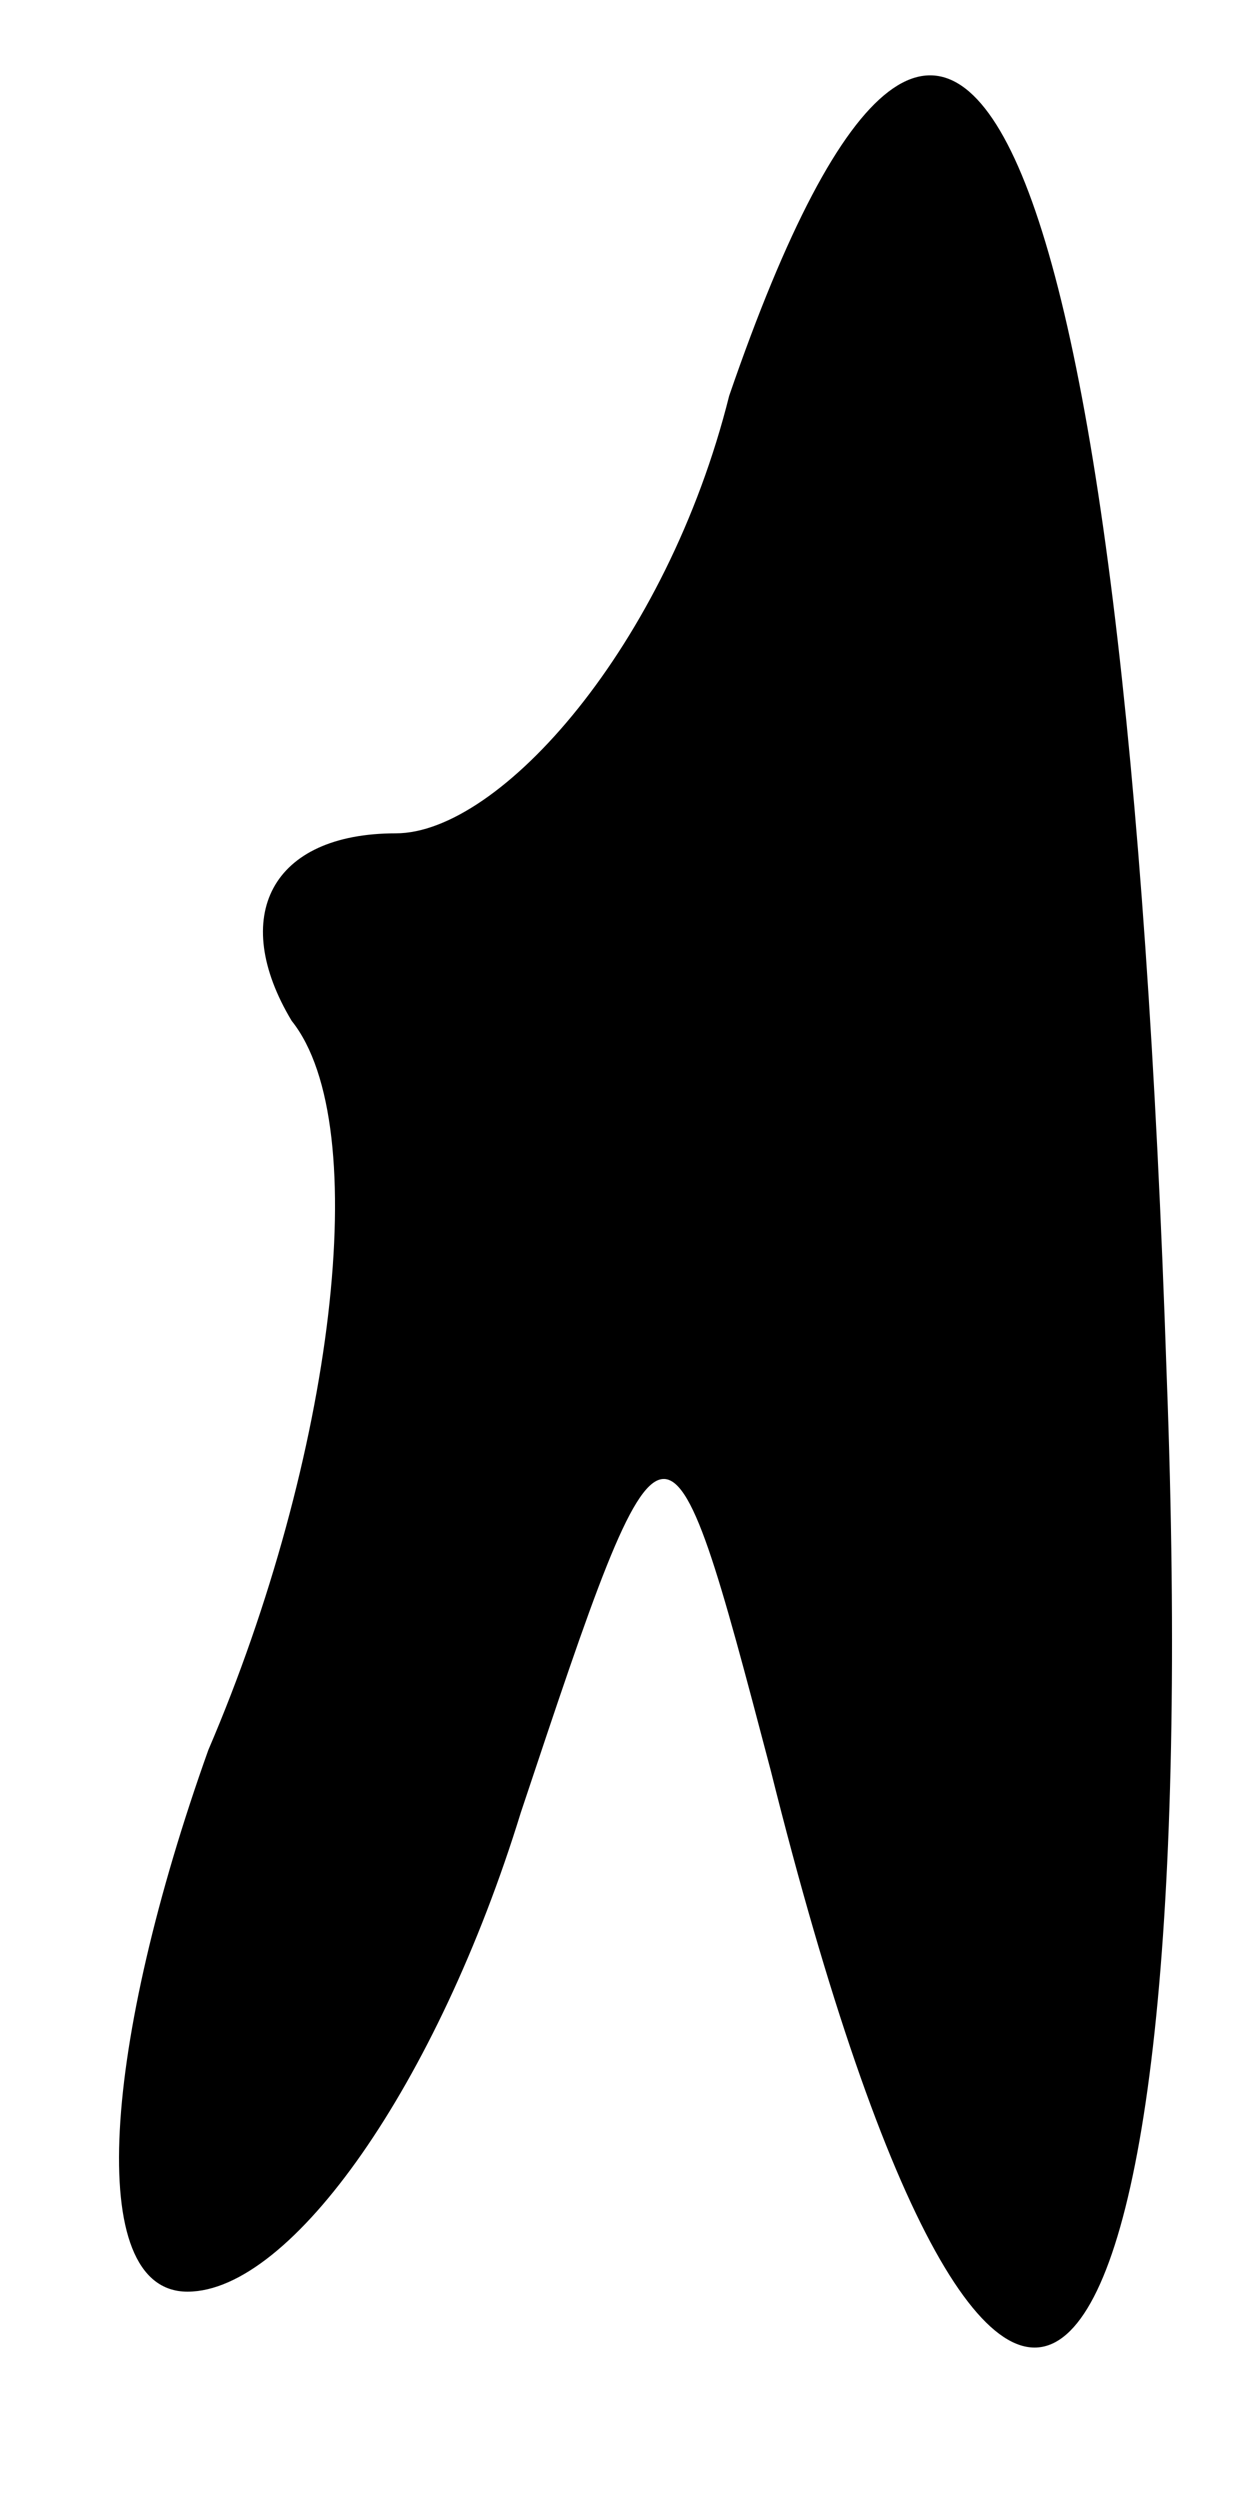 <?xml version="1.0" standalone="no"?>
<!DOCTYPE svg PUBLIC "-//W3C//DTD SVG 20010904//EN"
 "http://www.w3.org/TR/2001/REC-SVG-20010904/DTD/svg10.dtd">
<svg version="1.0" xmlns="http://www.w3.org/2000/svg"
 width="6pt" height="12pt" viewBox="0 0 6 12"
 preserveAspectRatio="xMidYMid meet">
<g transform="translate(0,12) scale(0.1,-0.1)"
fill="#000000" stroke="none">
<path fill="#000000" stroke="none" d="M35 101 c-3 -12 -11 -21 -16 -21 -6 0
-8 -4 -5 -9 4 -5 2 -21 -4 -35 -5 -14 -6 -26 -1 -26 5 0 12 10 16 23 7 21 7
21 12 2 11 -44 21 -34 19 19 -2 60 -10 79 -21 47z"/>
</g>
</svg>
